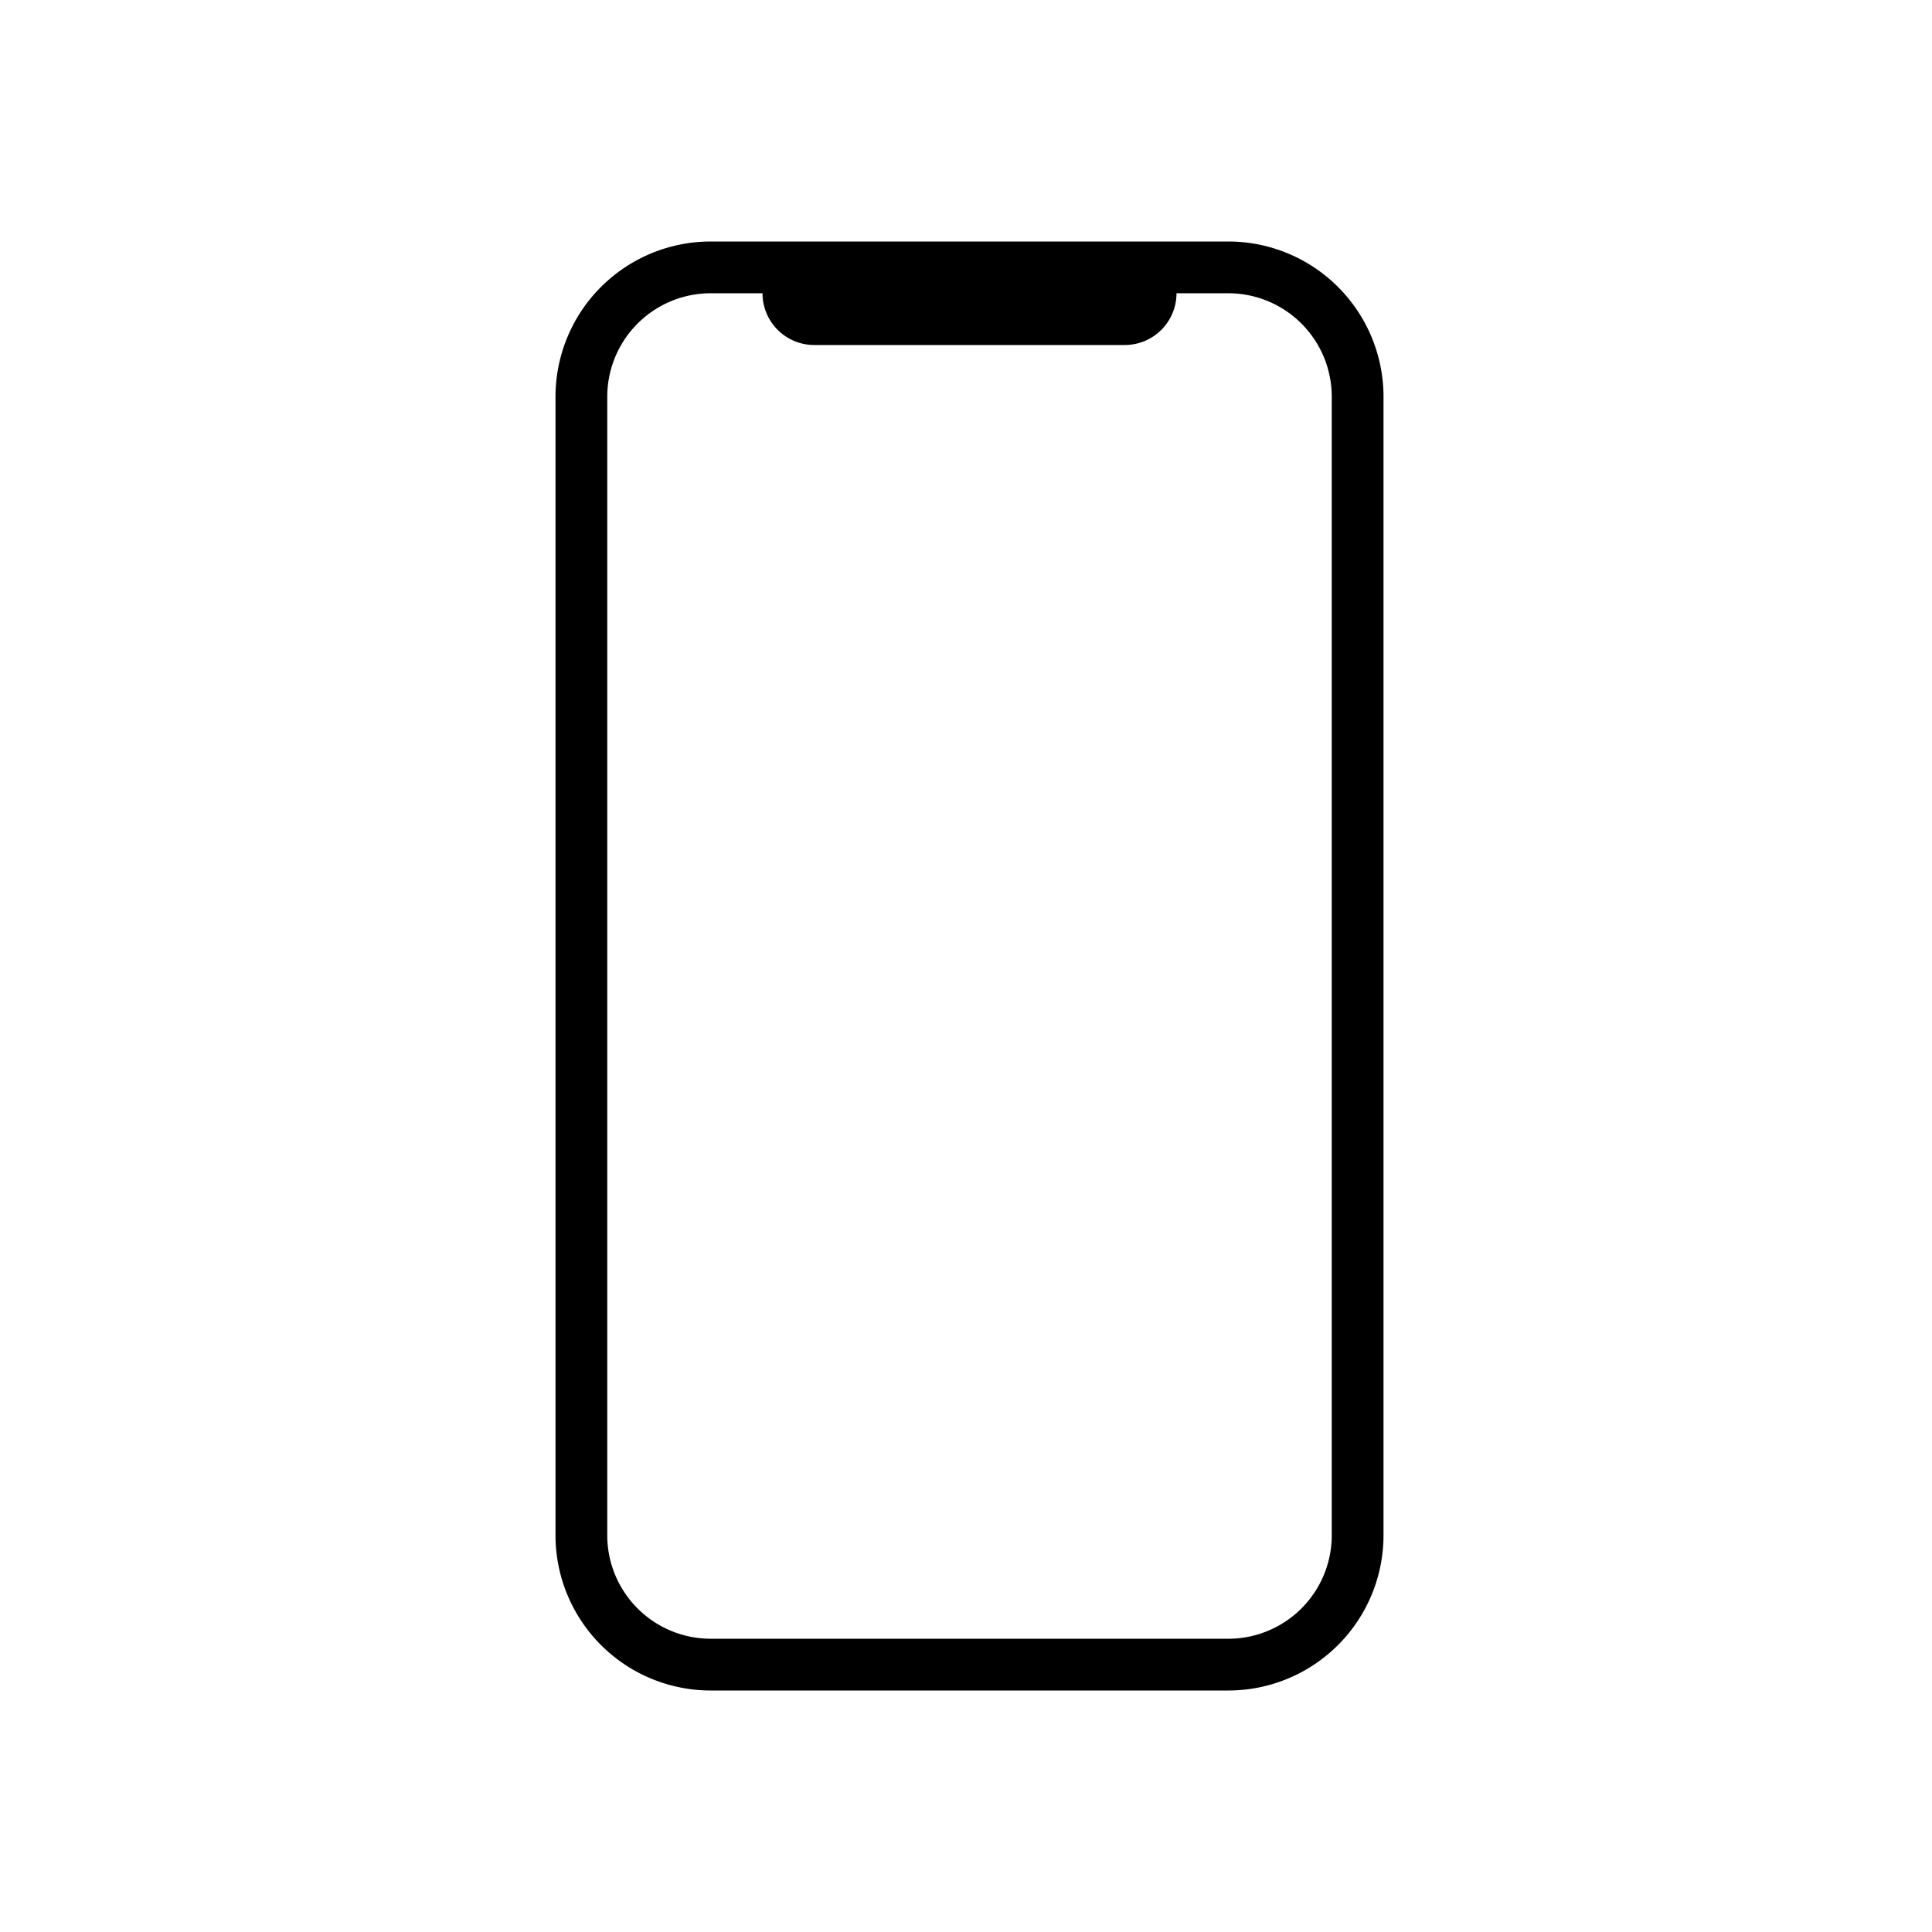<svg id="Layer_1" data-name="Layer 1" xmlns="http://www.w3.org/2000/svg" viewBox="0 0 1024 1024"><title>mobile</title><g id="Symbols"><g id="icon_line_mobile" data-name="icon/line/mobile"><g id="Rectangle"><path id="path-1" d="M404.14,155.43H376.71a54.86,54.86,0,0,0-54.85,54.86V813.71a54.86,54.86,0,0,0,54.85,54.86H651a54.86,54.86,0,0,0,54.86-54.86V210.29A54.86,54.86,0,0,0,651,155.43H623.57a27.43,27.43,0,0,1-27.43,27.43H431.57A27.43,27.43,0,0,1,404.14,155.43ZM376.71,128H651a82.29,82.29,0,0,1,82.29,82.29V813.71A82.29,82.29,0,0,1,651,896H376.71a82.28,82.28,0,0,1-82.28-82.29V210.29A82.28,82.28,0,0,1,376.71,128Z"/></g></g></g></svg>